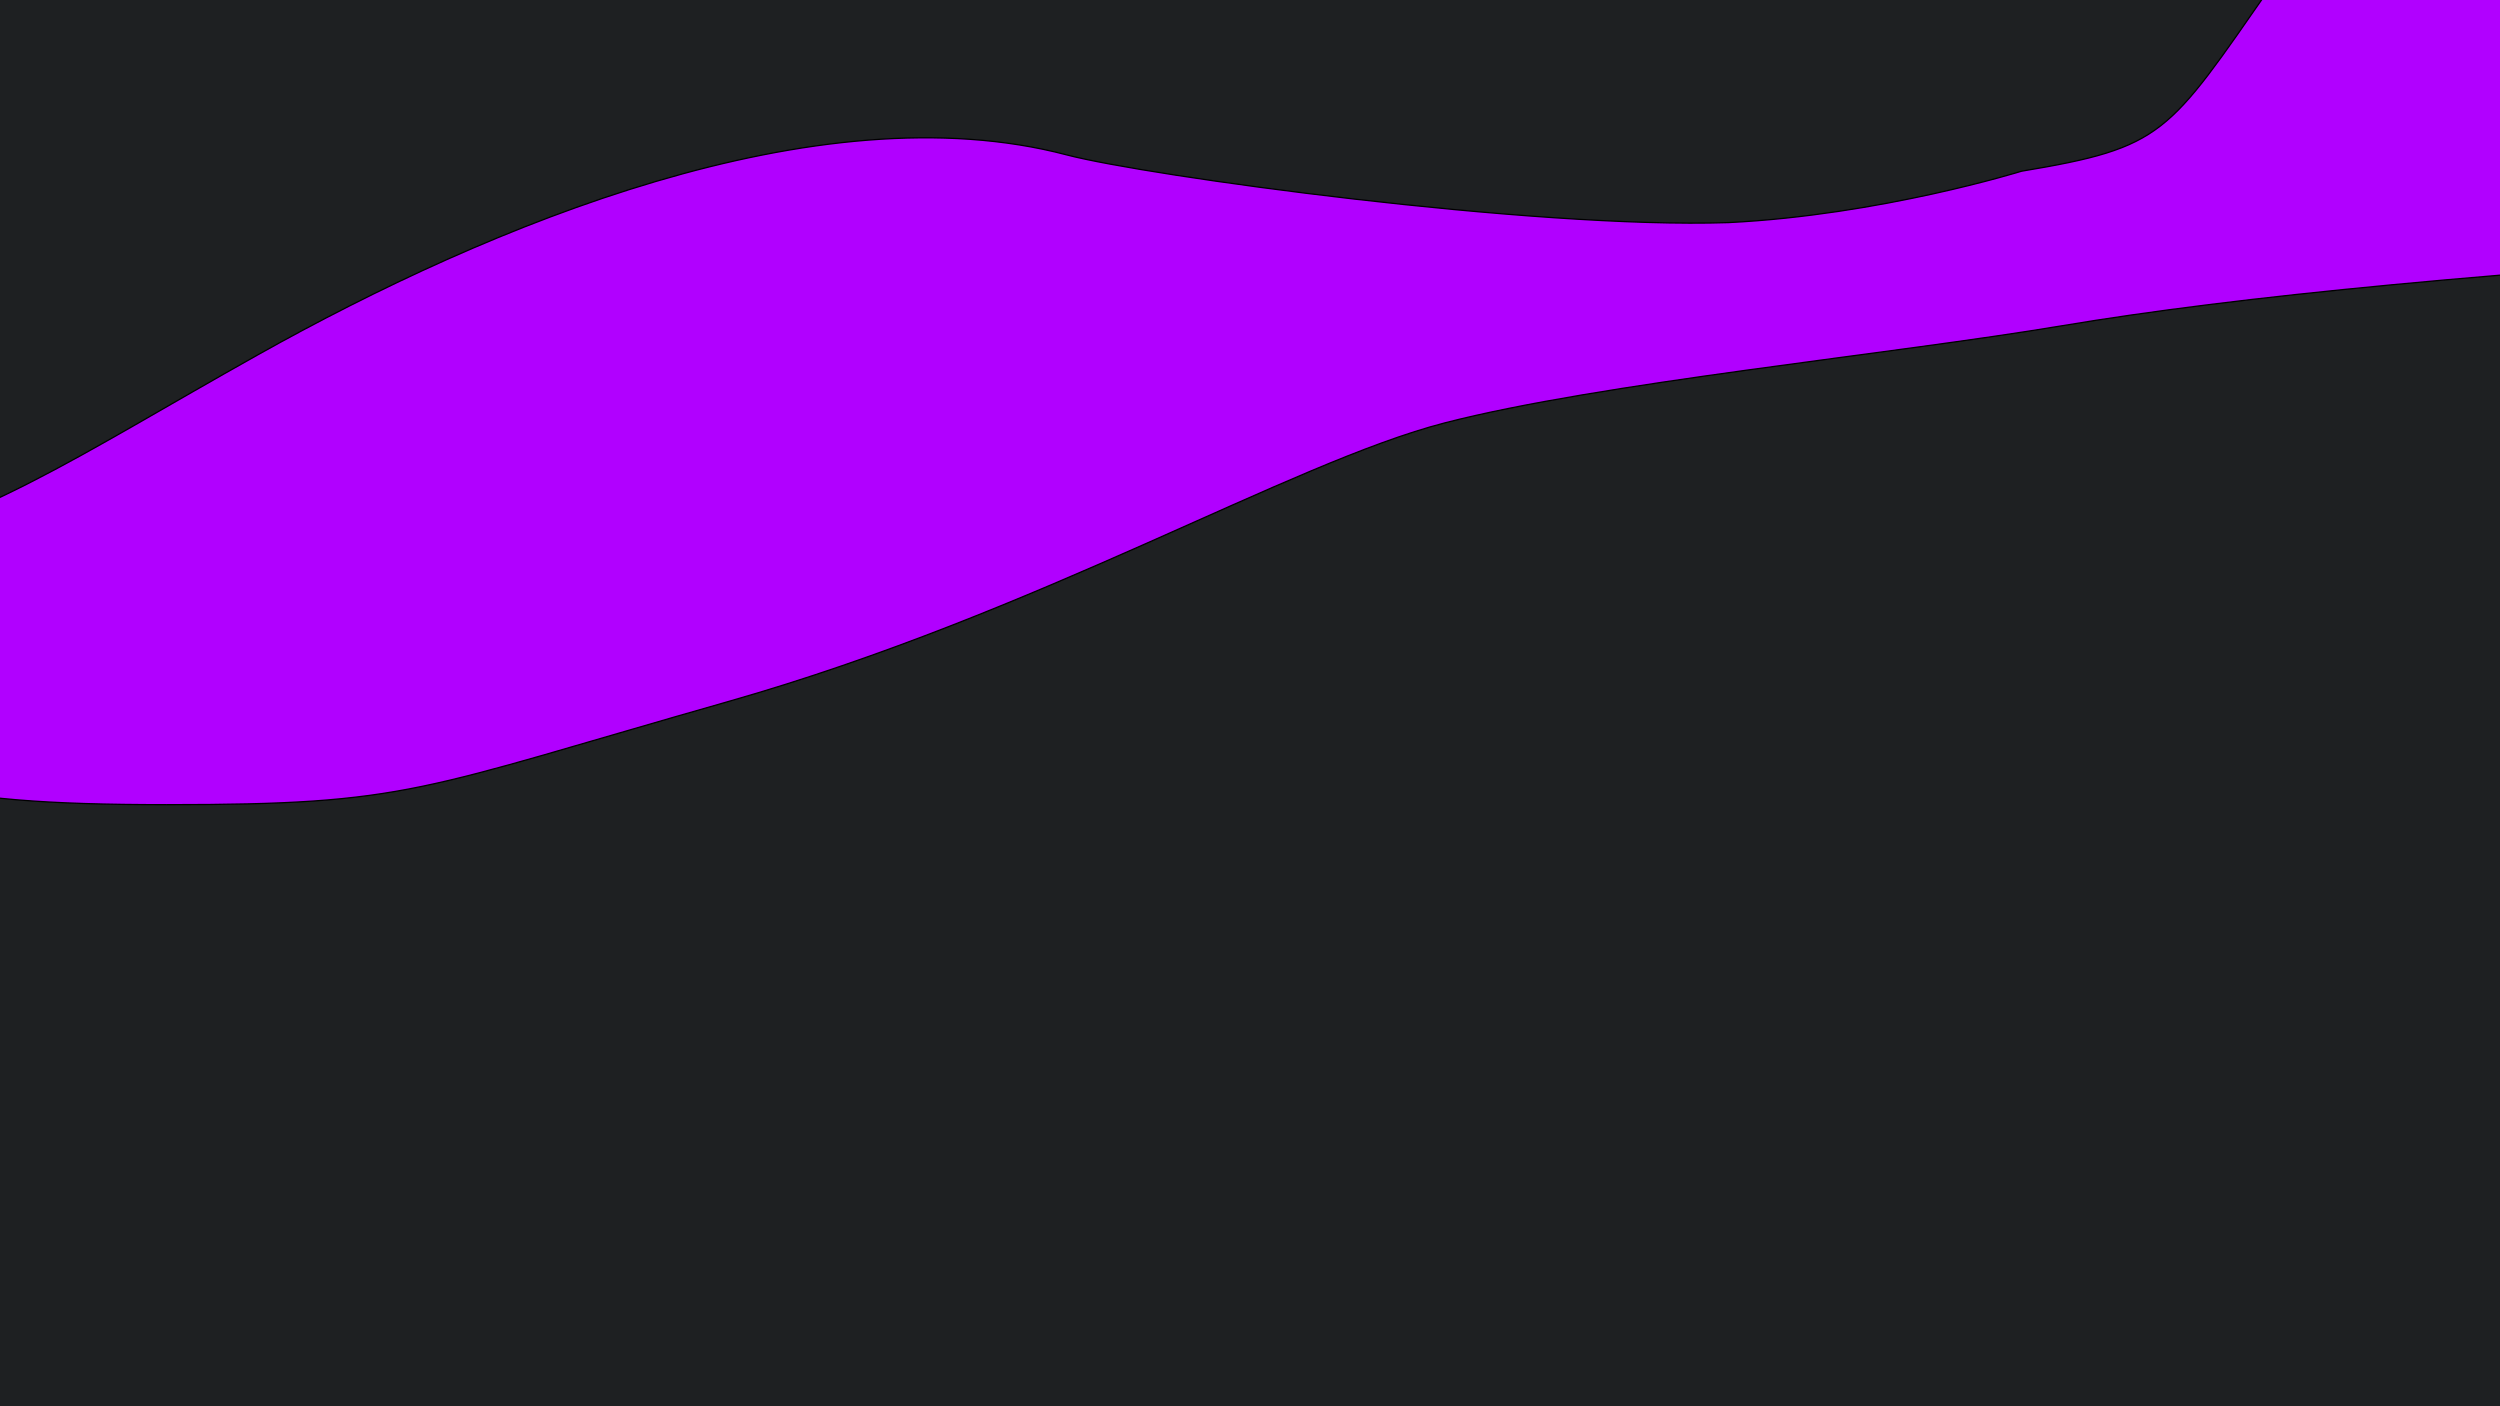 <svg width="1920" height="1080" viewBox="0 0 1920 1080" fill="none" xmlns="http://www.w3.org/2000/svg">
    <g clip-path="url(#clip0_1_2)">
        <rect width="1920" height="1080" fill="#1E2022" />
        <g filter="url(#filter0_df_1_2)">
            <path
                d="M-217 528.8V340.291V-40H2051.07H2445V153.091C2443.58 152.488 2442.42 151.945 2441.48 151.461C2437.46 157.171 2401.95 169.357 2222.76 179.927C1908.27 198.479 1711.82 217.891 1578.9 240.145C1445.97 262.4 1223.73 284 1104.65 314.764C985.573 345.527 793.106 460.727 554.253 528.8C315.4 596.873 309.861 608 122.933 608C-62.254 608 -96.735 590.352 -213.678 530.5L-217 528.8Z"
                fill="#B100FF" />
            <path
                d="M-217 340.291V528.8M-217 528.8C-97.37 590.019 -63.996 608 122.933 608C309.861 608 315.4 596.873 554.253 528.8C793.106 460.727 985.573 345.527 1104.65 314.764C1223.73 284 1445.97 262.4 1578.9 240.145C1711.82 217.891 1908.27 198.479 2222.76 179.927C2537.26 161.376 2409.18 137.844 2445 153.091V-40H2051.07H-217V528.8Z"
                stroke="black" />
        </g>
        <g filter="url(#filter1_df_1_2)">
            <path
                d="M-164 413V-23L1724.87 -30.068C1645.66 83.638 1642.93 93.242 1533.5 111.5C1533.5 111.5 1425.51 145.175 1308.53 150.948C1158.22 155.968 861.127 115.015 800.344 98.99C608.979 48.537 357.486 152.454 178.839 252.606C35.922 332.728 -30.449 380.62 -164 413Z"
                fill="#1E2022" />
            <path
                d="M-164 413V-23L1724.87 -30.068C1645.66 83.638 1642.93 93.242 1533.5 111.5C1533.5 111.5 1425.51 145.175 1308.53 150.948C1158.22 155.968 861.127 115.015 800.344 98.99C608.979 48.537 357.486 152.454 178.839 252.606C35.922 332.728 -30.449 380.62 -164 413Z"
                stroke="black" />
        </g>
    </g>
    <defs>
        <filter id="filter0_df_1_2" x="-317.5" y="-140.5" width="2863" height="849" filterUnits="userSpaceOnUse"
            color-interpolation-filters="sRGB">
            <feFlood flood-opacity="0" result="BackgroundImageFix" />
            <feColorMatrix in="SourceAlpha" type="matrix" values="0 0 0 0 0 0 0 0 0 0 0 0 0 0 0 0 0 0 127 0"
                result="hardAlpha" />
            <feOffset dx="5" dy="10" />
            <feGaussianBlur stdDeviation="2" />
            <feComposite in2="hardAlpha" operator="out" />
            <feColorMatrix type="matrix" values="0 0 0 0 0 0 0 0 0 0 0 0 0 0 0 0 0 0 0.25 0" />
            <feBlend mode="normal" in2="BackgroundImageFix" result="effect1_dropShadow_1_2" />
            <feBlend mode="normal" in="SourceGraphic" in2="effect1_dropShadow_1_2" result="shape" />
            <feGaussianBlur stdDeviation="50" result="effect2_foregroundBlur_1_2" />
        </filter>
        <filter id="filter1_df_1_2" x="-196.5" y="-62.572" width="1967.33" height="522.208"
            filterUnits="userSpaceOnUse" color-interpolation-filters="sRGB">
            <feFlood flood-opacity="0" result="BackgroundImageFix" />
            <feColorMatrix in="SourceAlpha" type="matrix" values="0 0 0 0 0 0 0 0 0 0 0 0 0 0 0 0 0 0 127 0"
                result="hardAlpha" />
            <feOffset dx="19" dy="20" />
            <feGaussianBlur stdDeviation="13" />
            <feComposite in2="hardAlpha" operator="out" />
            <feColorMatrix type="matrix" values="0 0 0 0 0 0 0 0 0 0 0 0 0 0 0 0 0 0 0.2 0" />
            <feBlend mode="normal" in2="BackgroundImageFix" result="effect1_dropShadow_1_2" />
            <feBlend mode="normal" in="SourceGraphic" in2="effect1_dropShadow_1_2" result="shape" />
            <feGaussianBlur stdDeviation="16" result="effect2_foregroundBlur_1_2" />
        </filter>
        <clipPath id="clip0_1_2">
            <rect width="1920" height="1080" fill="white" />
        </clipPath>
    </defs>
</svg>